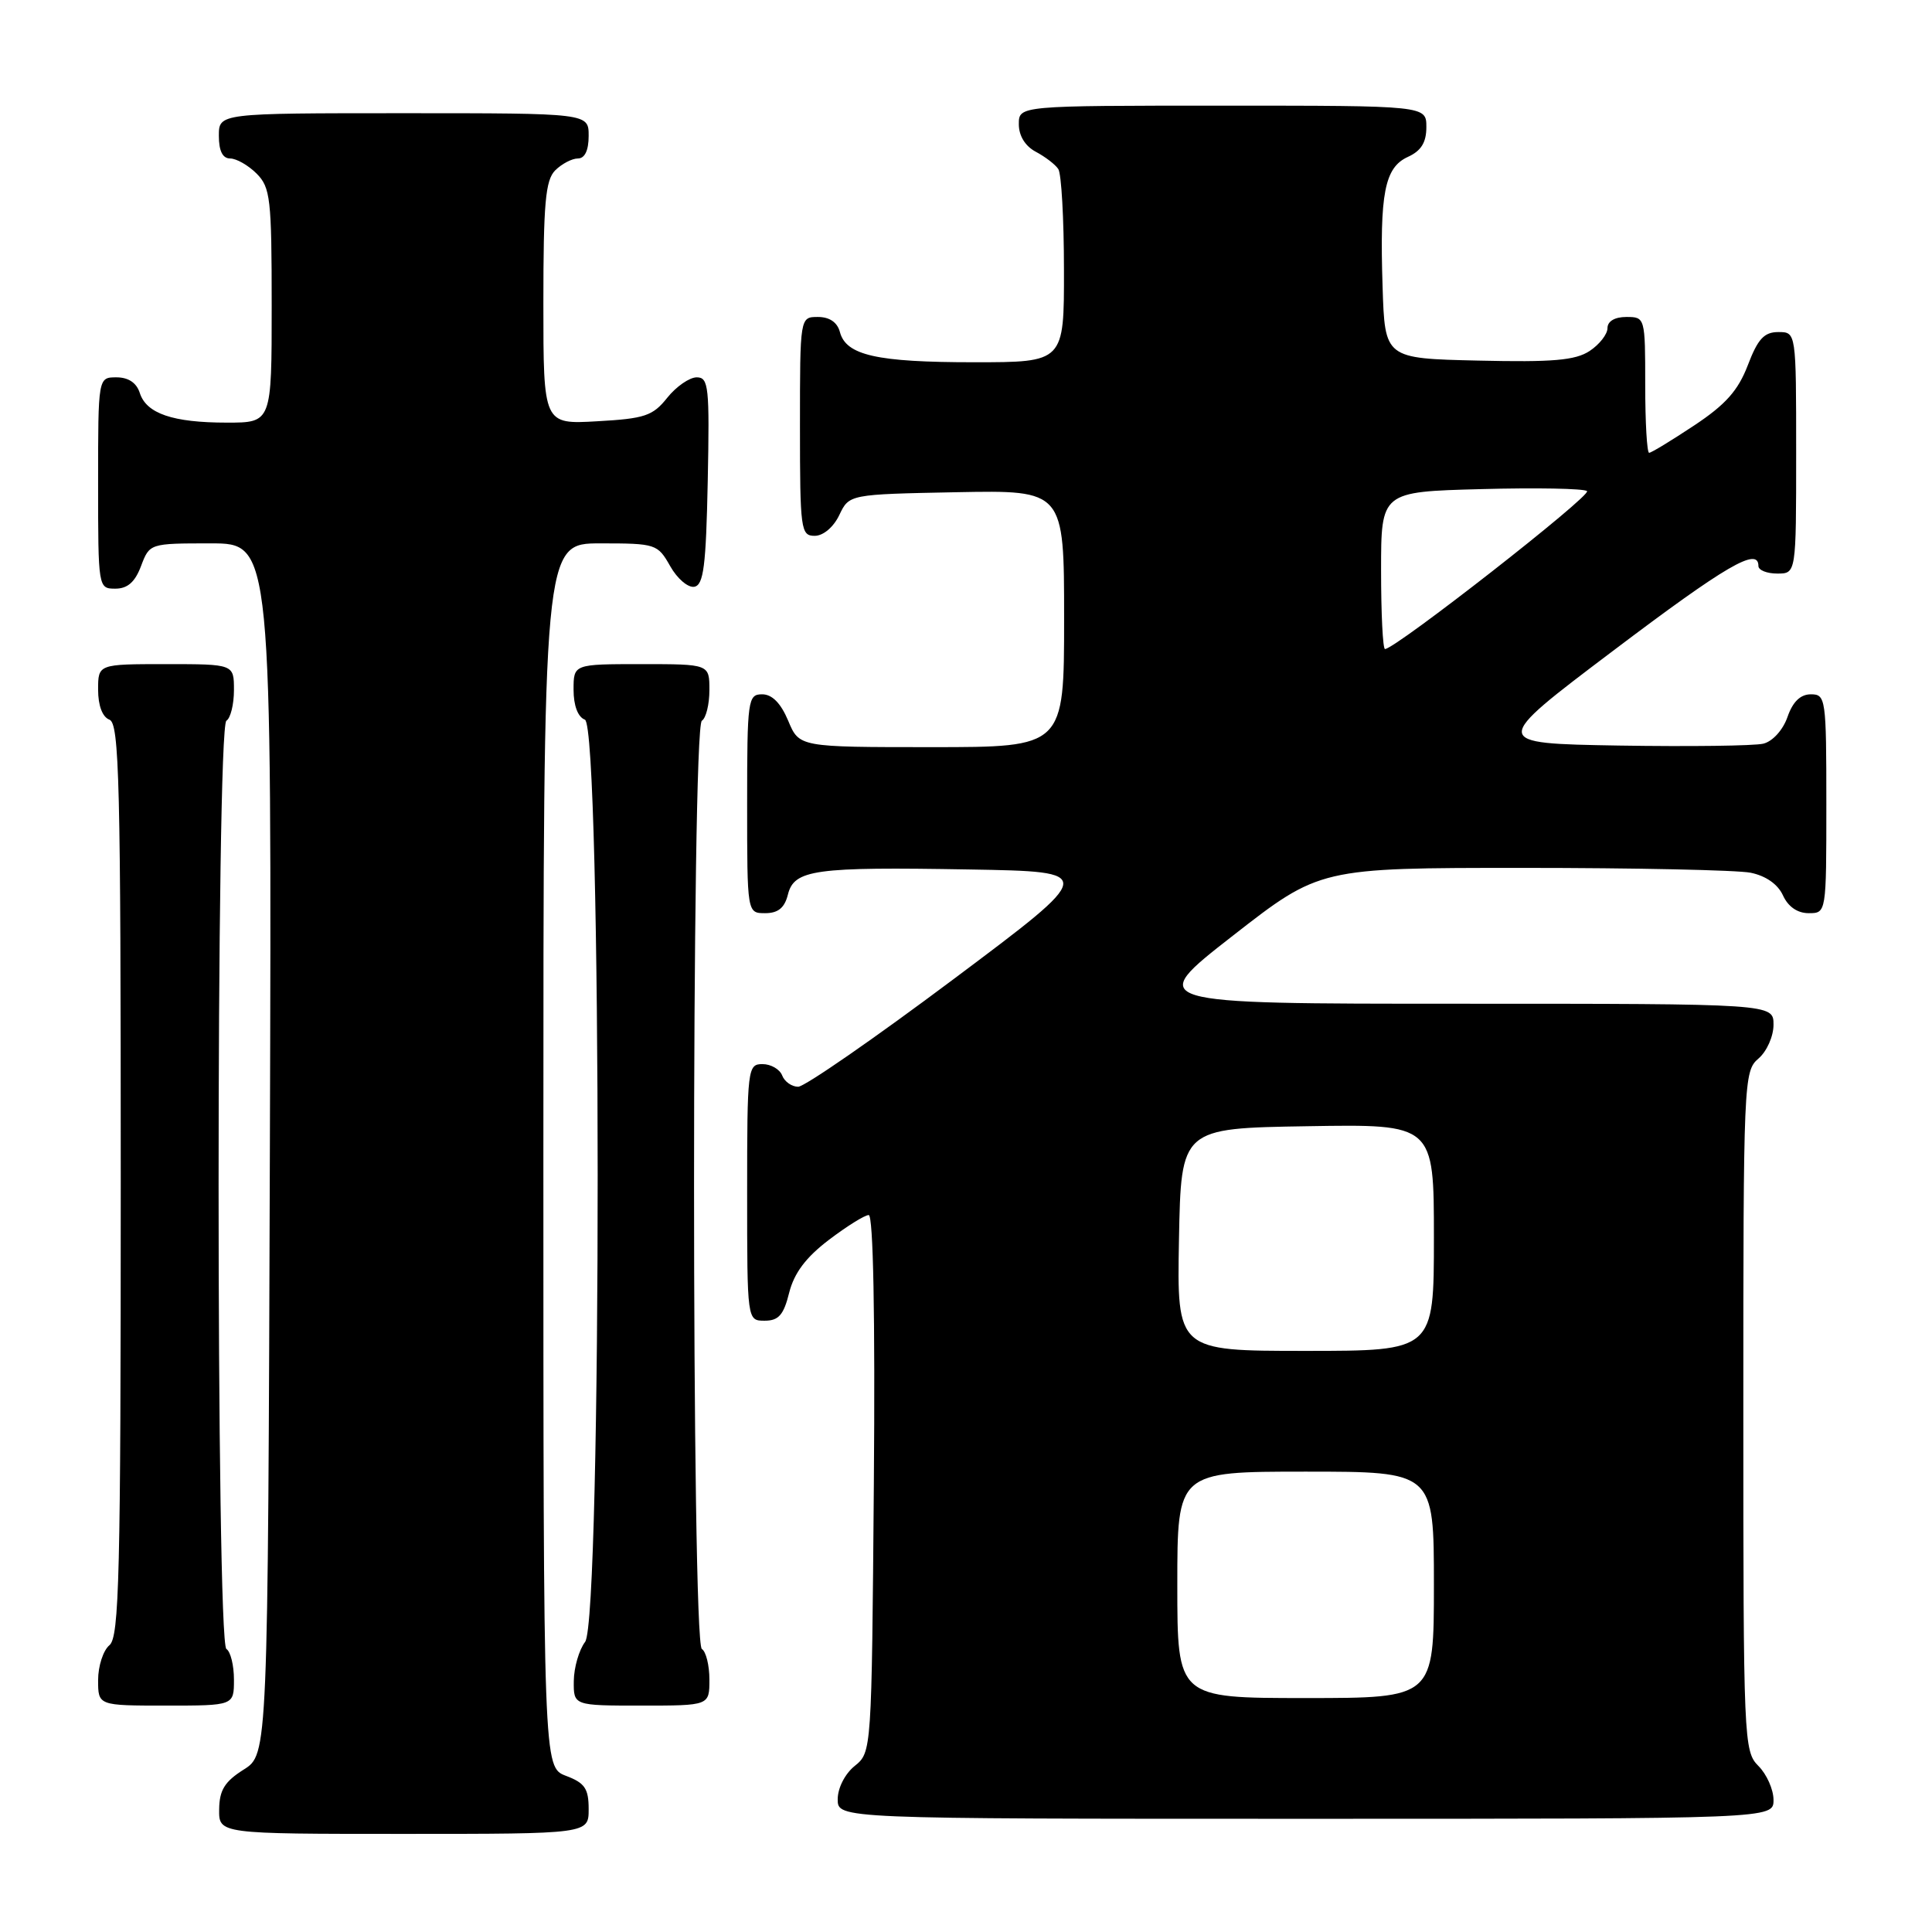 <?xml version="1.0" encoding="UTF-8" standalone="no"?>
<!DOCTYPE svg PUBLIC "-//W3C//DTD SVG 1.1//EN" "http://www.w3.org/Graphics/SVG/1.1/DTD/svg11.dtd" >
<svg xmlns="http://www.w3.org/2000/svg" xmlns:xlink="http://www.w3.org/1999/xlink" version="1.1" viewBox="0 0 256 256">
 <g >
 <path fill="currentColor"
d=" M 78.00 239.72 C 78.00 236.99 77.49 236.25 75.00 235.31 C 72.00 234.17 72.00 234.17 72.00 153.09 C 72.00 72.00 72.00 72.00 79.55 72.00 C 86.90 72.00 87.14 72.08 88.80 75.01 C 89.73 76.67 91.17 77.90 92.00 77.75 C 93.23 77.52 93.55 75.01 93.78 63.74 C 94.03 51.24 93.90 50.00 92.32 50.00 C 91.36 50.00 89.60 51.22 88.41 52.71 C 86.50 55.11 85.43 55.47 79.13 55.82 C 72.00 56.23 72.00 56.23 72.00 40.18 C 72.00 26.93 72.27 23.87 73.57 22.57 C 74.44 21.71 75.79 21.00 76.57 21.00 C 77.49 21.00 78.00 19.93 78.00 18.00 C 78.00 15.00 78.00 15.00 53.50 15.00 C 29.00 15.00 29.00 15.00 29.00 18.00 C 29.00 20.00 29.50 21.00 30.50 21.00 C 31.32 21.00 32.90 21.90 34.00 23.00 C 35.83 24.83 36.00 26.33 36.00 40.50 C 36.00 56.00 36.00 56.00 30.07 56.00 C 22.89 56.00 19.39 54.80 18.52 52.06 C 18.09 50.72 17.01 50.00 15.43 50.00 C 13.00 50.00 13.00 50.00 13.00 64.00 C 13.00 77.91 13.02 78.00 15.28 78.00 C 16.90 78.00 17.89 77.13 18.69 75.00 C 19.82 72.01 19.85 72.00 27.92 72.00 C 36.01 72.00 36.01 72.00 35.76 152.23 C 35.50 232.46 35.50 232.46 32.29 234.48 C 29.77 236.07 29.07 237.20 29.04 239.75 C 29.00 243.00 29.00 243.00 53.50 243.00 C 78.00 243.00 78.00 243.00 78.00 239.72 Z  M 235.00 238.50 C 235.00 237.13 234.10 235.10 233.00 234.00 C 231.06 232.06 231.00 230.67 231.00 186.99 C 231.00 143.22 231.05 141.93 233.00 140.27 C 234.11 139.32 235.00 137.32 235.00 135.78 C 235.00 133.00 235.00 133.00 193.40 133.00 C 151.80 133.00 151.80 133.00 163.34 124.00 C 174.88 115.00 174.88 115.00 201.81 115.00 C 216.63 115.00 230.20 115.29 231.96 115.64 C 233.98 116.05 235.57 117.16 236.25 118.64 C 236.93 120.14 238.17 121.00 239.66 121.00 C 242.00 121.00 242.00 121.00 242.00 106.50 C 242.00 92.54 241.92 92.00 239.95 92.00 C 238.57 92.00 237.55 92.98 236.85 95.01 C 236.25 96.73 234.88 98.24 233.65 98.54 C 232.47 98.83 223.85 98.94 214.50 98.79 C 197.50 98.50 197.50 98.50 213.72 86.25 C 228.73 74.91 233.00 72.42 233.00 75.00 C 233.00 75.55 234.12 76.00 235.50 76.00 C 238.00 76.00 238.00 76.00 238.00 60.00 C 238.00 44.00 238.00 44.00 235.64 44.00 C 233.76 44.00 232.92 44.91 231.60 48.38 C 230.31 51.75 228.66 53.61 224.48 56.38 C 221.48 58.37 218.80 60.00 218.52 60.00 C 218.23 60.00 218.00 55.95 218.00 51.00 C 218.00 42.07 217.98 42.00 215.50 42.00 C 213.96 42.00 213.00 42.57 213.00 43.48 C 213.00 44.29 211.93 45.65 210.63 46.51 C 208.74 47.75 205.74 48.01 195.88 47.78 C 183.50 47.50 183.50 47.50 183.20 38.00 C 182.80 25.60 183.47 22.20 186.55 20.79 C 188.31 19.99 189.00 18.88 189.00 16.84 C 189.00 14.00 189.00 14.00 162.00 14.00 C 135.00 14.00 135.00 14.00 135.00 16.46 C 135.00 18.00 135.85 19.37 137.25 20.11 C 138.49 20.77 139.83 21.79 140.23 22.40 C 140.64 23.00 140.98 29.01 140.98 35.75 C 141.00 48.00 141.00 48.00 129.07 48.00 C 116.16 48.00 112.10 47.08 111.29 43.99 C 110.95 42.71 109.92 42.00 108.38 42.00 C 106.00 42.00 106.00 42.00 106.00 56.50 C 106.00 70.20 106.11 71.00 107.95 71.00 C 109.08 71.00 110.44 69.86 111.21 68.25 C 112.52 65.50 112.52 65.50 126.76 65.22 C 141.00 64.95 141.00 64.95 141.00 81.97 C 141.00 99.00 141.00 99.00 123.45 99.00 C 105.90 99.00 105.90 99.00 104.44 95.50 C 103.46 93.17 102.31 92.00 100.99 92.00 C 99.10 92.00 99.00 92.70 99.00 106.50 C 99.00 121.00 99.00 121.00 101.39 121.00 C 103.10 121.00 103.96 120.30 104.40 118.54 C 105.23 115.22 107.92 114.85 128.44 115.21 C 145.37 115.50 145.37 115.50 126.34 129.75 C 115.87 137.59 106.61 144.00 105.76 144.00 C 104.91 144.00 103.95 143.32 103.64 142.50 C 103.32 141.68 102.15 141.00 101.03 141.00 C 99.07 141.00 99.00 141.58 99.00 158.00 C 99.00 175.00 99.00 175.00 101.32 175.00 C 103.17 175.00 103.84 174.24 104.57 171.29 C 105.23 168.68 106.78 166.61 109.83 164.29 C 112.21 162.48 114.59 161.00 115.11 161.00 C 115.71 161.00 115.97 174.35 115.79 196.59 C 115.50 232.13 115.50 232.18 113.25 234.00 C 111.96 235.04 111.00 236.93 111.00 238.41 C 111.00 241.00 111.00 241.00 173.00 241.00 C 235.00 241.00 235.00 241.00 235.00 238.50 Z  M 31.00 222.56 C 31.00 220.67 30.55 218.84 30.00 218.50 C 28.62 217.65 28.62 96.35 30.00 95.50 C 30.55 95.16 31.00 93.33 31.00 91.44 C 31.00 88.00 31.00 88.00 22.00 88.00 C 13.00 88.00 13.00 88.00 13.00 91.39 C 13.00 93.49 13.57 95.01 14.50 95.36 C 15.81 95.86 16.00 103.57 16.00 156.35 C 16.00 208.82 15.80 216.92 14.50 218.00 C 13.68 218.68 13.00 220.76 13.00 222.62 C 13.00 226.00 13.00 226.00 22.00 226.00 C 31.00 226.00 31.00 226.00 31.00 222.56 Z  M 94.00 222.56 C 94.00 220.67 93.55 218.84 93.00 218.50 C 91.62 217.65 91.62 96.35 93.00 95.50 C 93.55 95.16 94.00 93.33 94.00 91.44 C 94.00 88.00 94.00 88.00 85.00 88.00 C 76.00 88.00 76.00 88.00 76.00 91.39 C 76.00 93.49 76.57 95.01 77.50 95.36 C 79.74 96.22 79.77 214.60 77.53 217.56 C 76.72 218.63 76.05 220.96 76.03 222.75 C 76.00 226.00 76.00 226.00 85.00 226.00 C 94.00 226.00 94.00 226.00 94.00 222.56 Z  M 156.00 210.00 C 156.00 195.00 156.00 195.00 173.00 195.00 C 190.00 195.00 190.00 195.00 190.00 210.00 C 190.00 225.00 190.00 225.00 173.00 225.00 C 156.00 225.00 156.00 225.00 156.00 210.00 Z  M 156.22 164.25 C 156.50 149.50 156.50 149.50 173.25 149.23 C 190.00 148.95 190.00 148.95 190.00 163.98 C 190.00 179.00 190.00 179.00 172.97 179.00 C 155.95 179.00 155.95 179.00 156.22 164.25 Z  M 183.00 75.58 C 183.00 65.16 183.00 65.16 196.25 64.81 C 203.54 64.61 209.86 64.73 210.29 65.07 C 210.98 65.61 184.89 86.00 183.52 86.00 C 183.23 86.00 183.00 81.31 183.00 75.58 Z "/>
</g>
</svg>